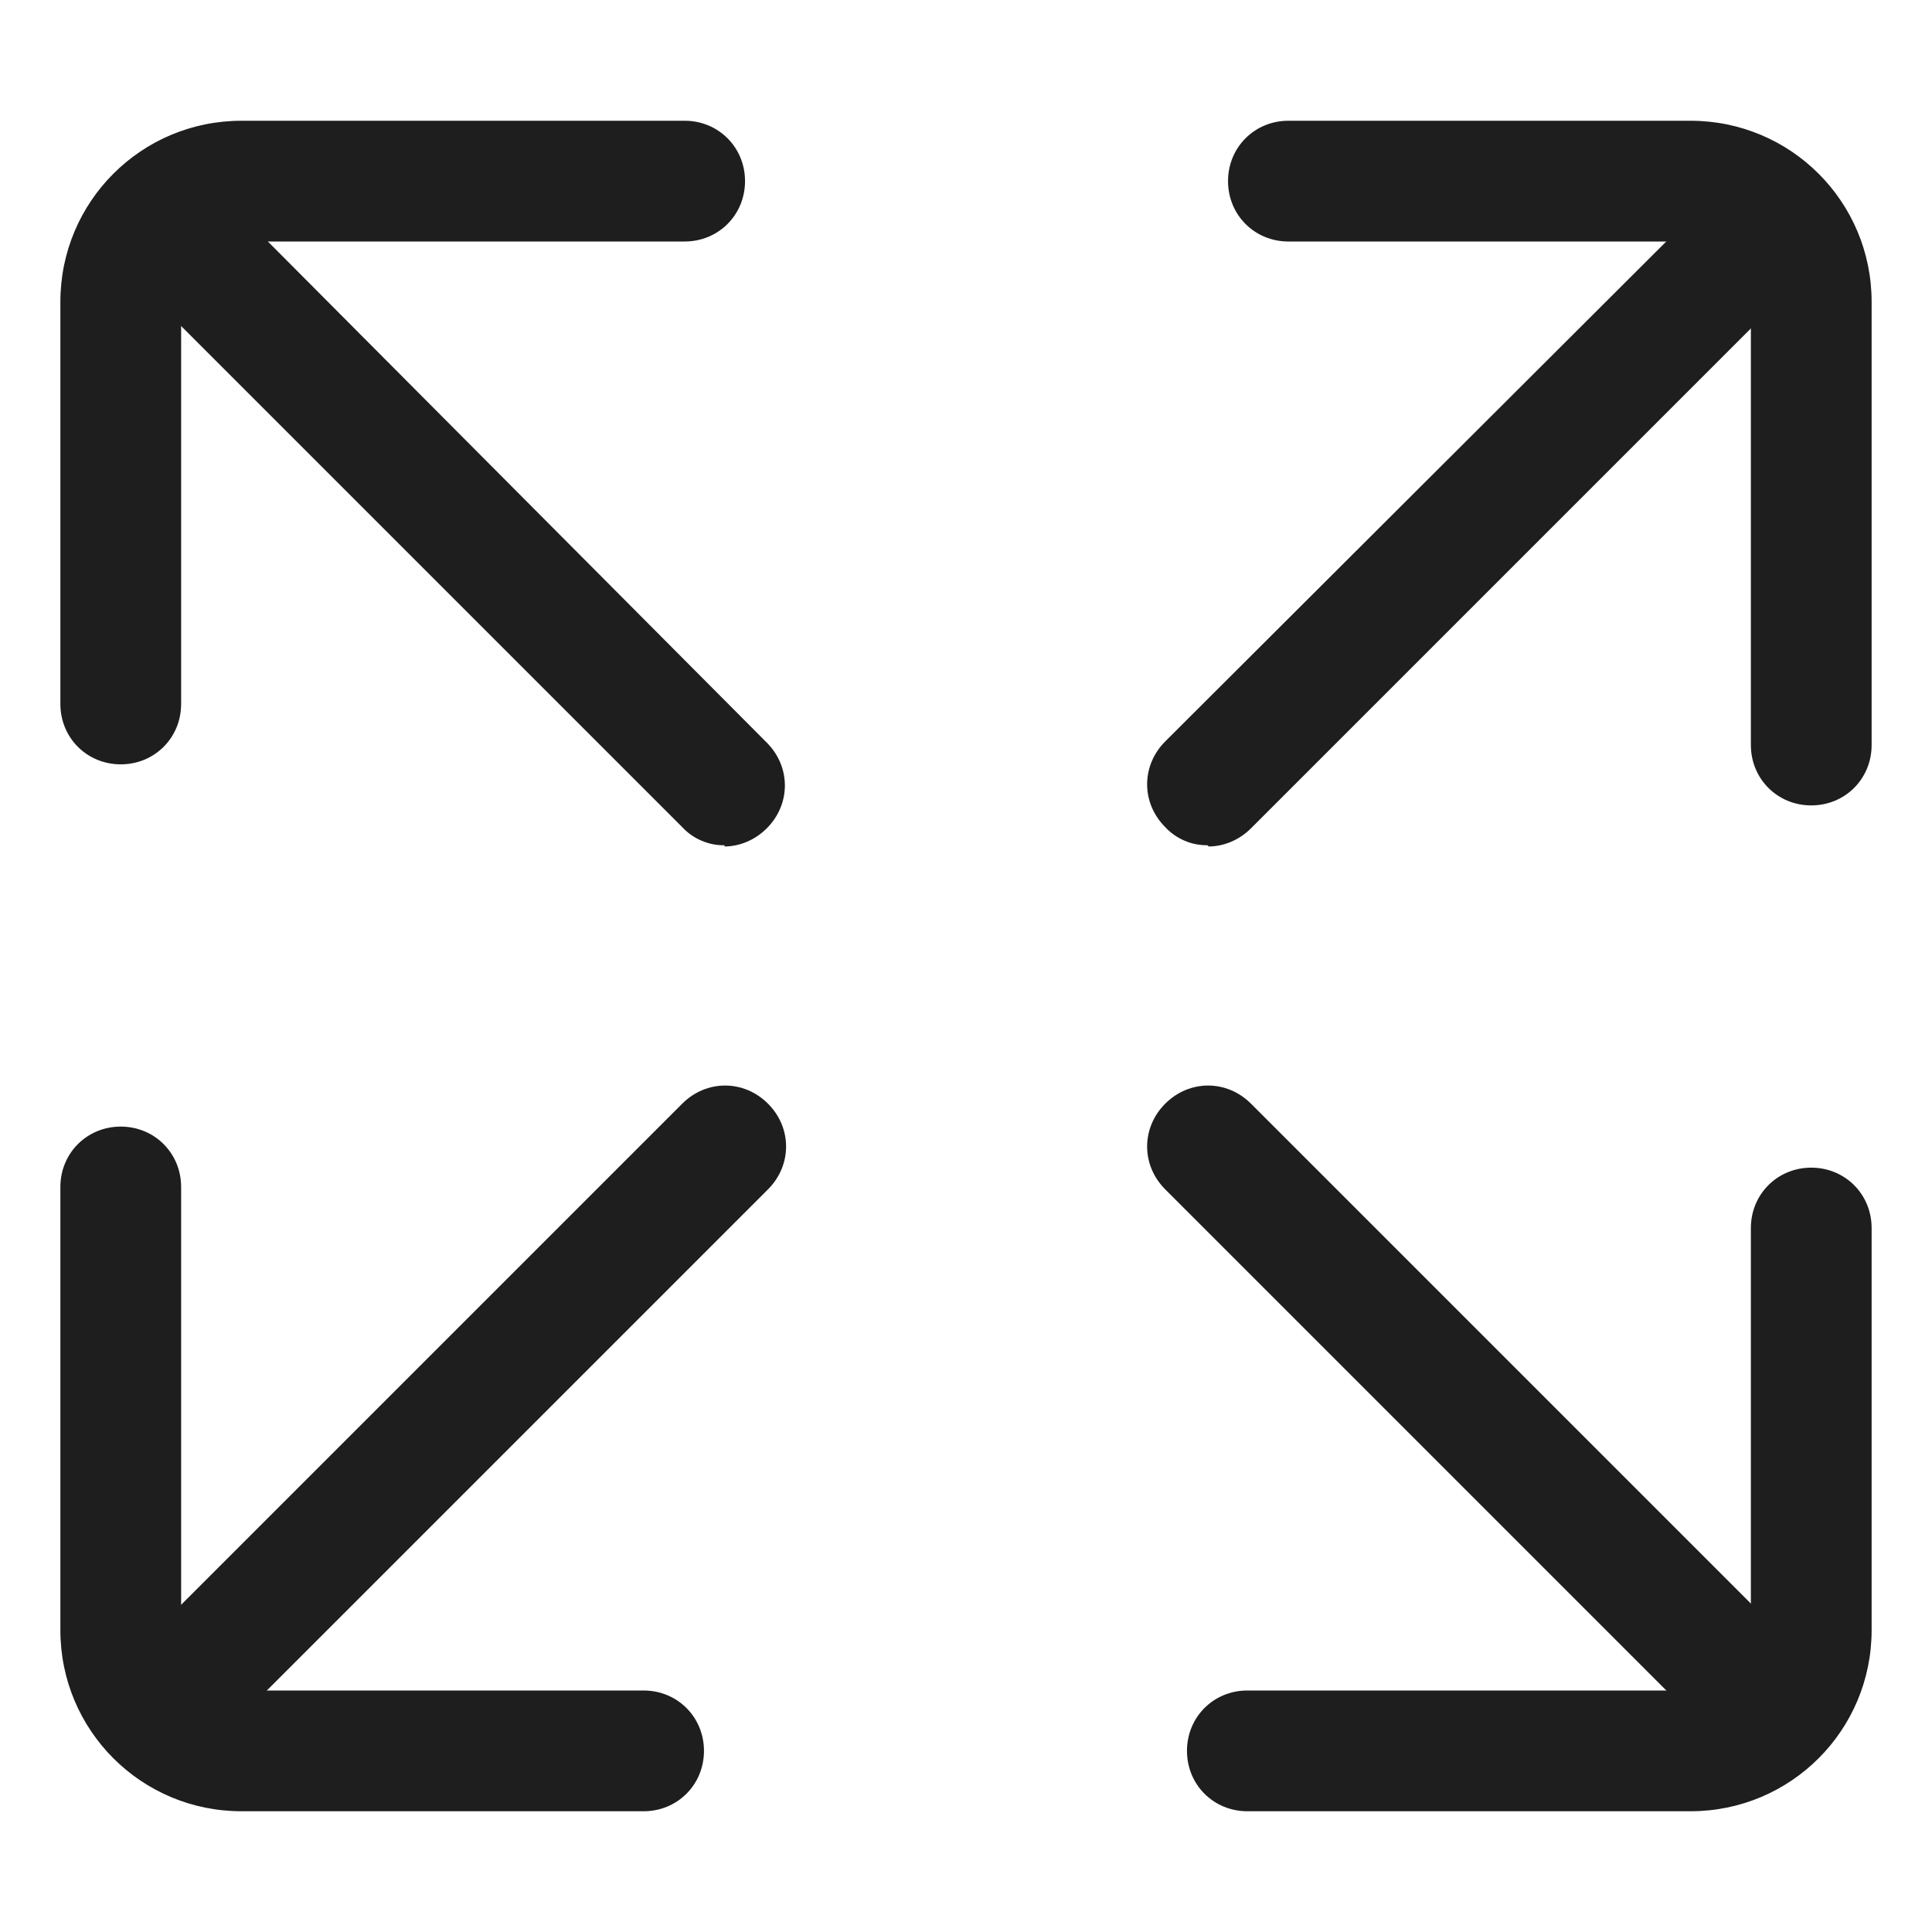 <svg width="24" height="24" viewBox="0 0 24 24" fill="none" xmlns="http://www.w3.org/2000/svg">
<path d="M9 10.5C8.902 10.502 8.804 10.482 8.714 10.443C8.623 10.405 8.542 10.347 8.475 10.275L1.725 3.525C1.425 3.225 1.425 2.76 1.725 2.46C2.025 2.16 2.49 2.16 2.79 2.46L9.525 9.225C9.825 9.525 9.825 9.99 9.525 10.29C9.375 10.44 9.18 10.515 9 10.515V10.5ZM2.34 21.66C2.242 21.662 2.144 21.642 2.054 21.603C1.963 21.565 1.882 21.507 1.815 21.435C1.515 21.135 1.515 20.67 1.815 20.37L8.475 13.71C8.775 13.41 9.24 13.41 9.54 13.71C9.84 14.01 9.84 14.475 9.54 14.775L2.88 21.435C2.73 21.585 2.535 21.66 2.355 21.66H2.34ZM21.465 21.465C21.367 21.467 21.269 21.447 21.179 21.408C21.088 21.37 21.007 21.312 20.94 21.24L14.475 14.775C14.175 14.475 14.175 14.01 14.475 13.71C14.775 13.41 15.24 13.41 15.54 13.71L22.005 20.175C22.305 20.475 22.305 20.94 22.005 21.24C21.855 21.39 21.66 21.465 21.48 21.465H21.465Z" fill="#1E1E1E"/>
<path d="M1.5 9.495C1.08 9.495 0.75 9.165 0.75 8.745V3.75C0.75 2.505 1.755 1.5 3 1.5H8.505C8.925 1.5 9.255 1.83 9.255 2.25C9.255 2.67 8.925 3 8.505 3H3C2.58 3 2.25 3.33 2.25 3.75V8.745C2.25 9.165 1.92 9.495 1.5 9.495ZM7.995 22.5H3C1.755 22.5 0.75 21.495 0.75 20.25V14.745C0.75 14.325 1.08 13.995 1.5 13.995C1.92 13.995 2.25 14.325 2.25 14.745V20.25C2.25 20.67 2.58 21 3 21H7.995C8.415 21 8.745 21.33 8.745 21.75C8.745 22.17 8.415 22.5 7.995 22.5ZM21 22.5H15.495C15.075 22.5 14.745 22.17 14.745 21.75C14.745 21.33 15.075 21 15.495 21H21C21.42 21 21.75 20.67 21.75 20.25V15.255C21.75 14.835 22.08 14.505 22.5 14.505C22.92 14.505 23.25 14.835 23.25 15.255V20.25C23.25 21.495 22.245 22.5 21 22.5ZM22.5 10.005C22.08 10.005 21.75 9.675 21.75 9.255V3.75C21.75 3.33 21.42 3 21 3H16.005C15.585 3 15.255 2.67 15.255 2.25C15.255 1.83 15.585 1.5 16.005 1.5H21C22.245 1.5 23.25 2.505 23.25 3.75V9.255C23.25 9.675 22.92 10.005 22.5 10.005Z" fill="#1E1E1E"/>
<path d="M15 10.5C14.902 10.501 14.804 10.482 14.714 10.443C14.623 10.404 14.542 10.347 14.475 10.275C14.175 9.975 14.175 9.51 14.475 9.21L21.225 2.475C21.525 2.175 21.99 2.175 22.29 2.475C22.59 2.775 22.59 3.24 22.29 3.54L15.54 10.29C15.39 10.44 15.195 10.515 15.015 10.515L15 10.5Z" fill="#1E1E1E"/>
</svg>
